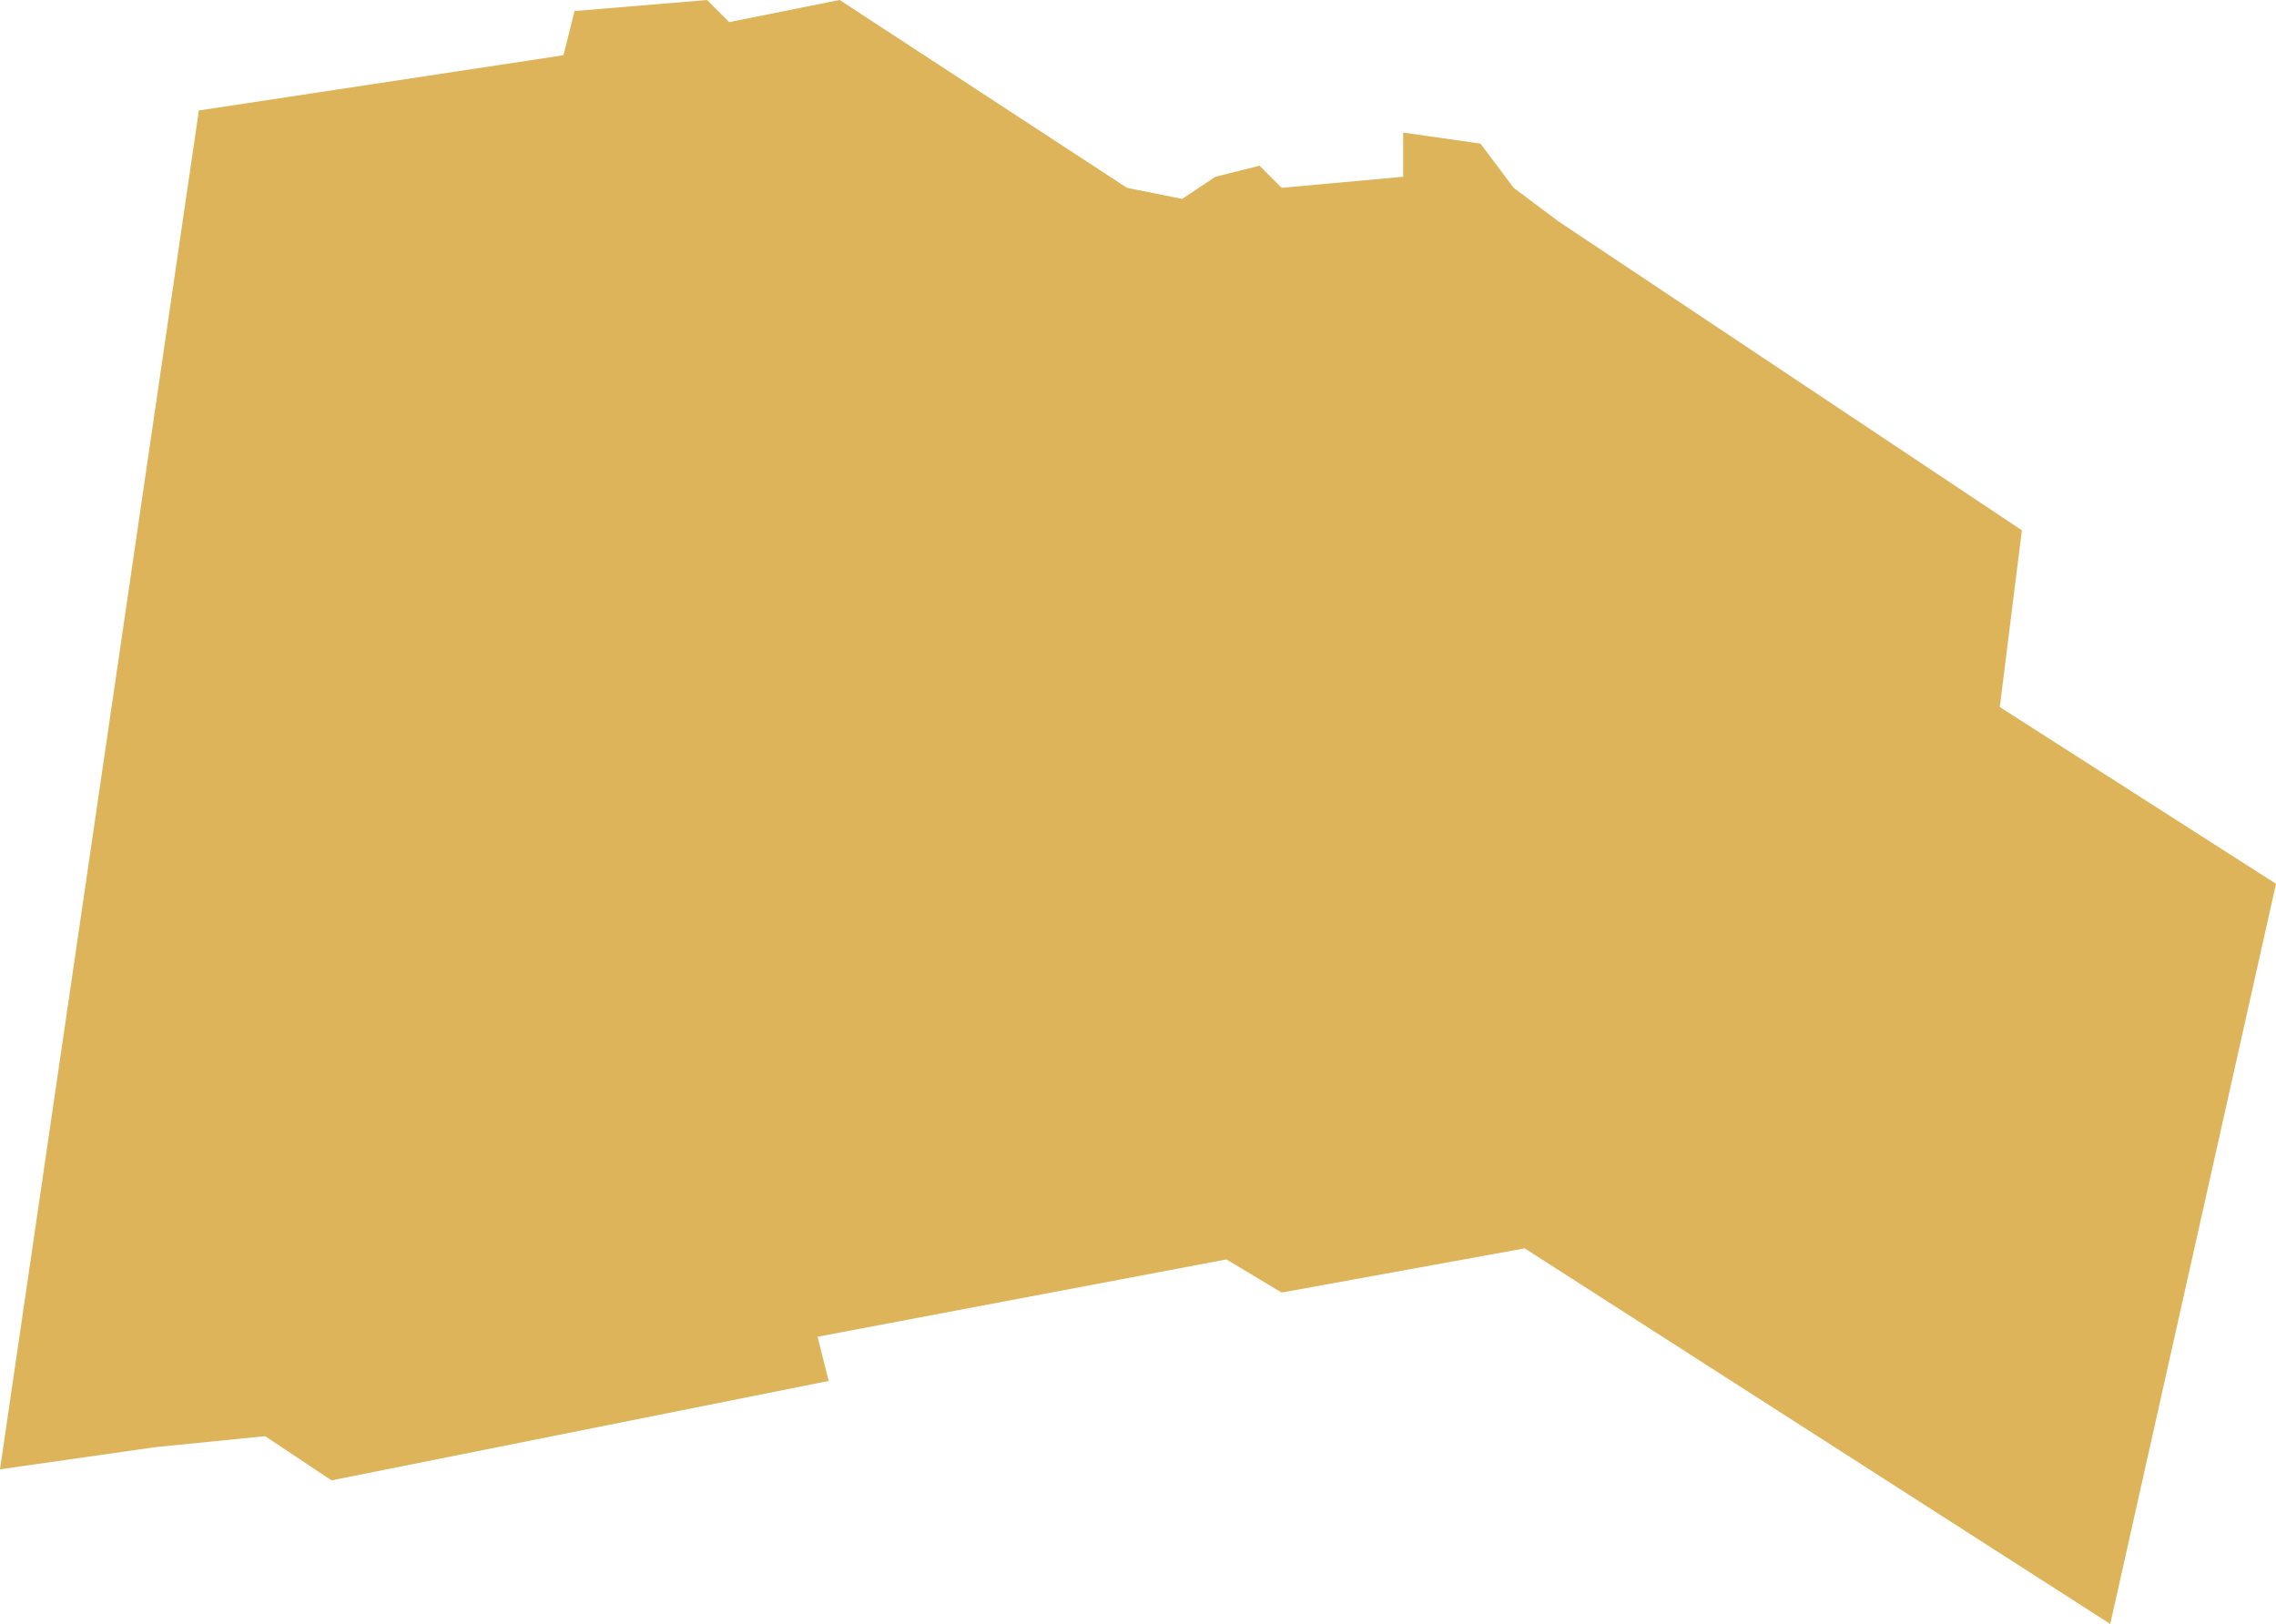 <svg xmlns="http://www.w3.org/2000/svg" width="206" height="147" viewBox="0 0 206 147">
  <defs>
    <style>
      .cls-1 {
        fill: #d5a133;
        fill-rule: evenodd;
        opacity: 0.8;
      }
    </style>
  </defs>
  <path class="cls-1" d="M718,236l18-123,33-5,1-4,12-1,2,2,10-2,26,17,5,1,3-2,4-1,2,2,11-1v-4l7,1,3,4,4,3,42,28-2,16,25,16-15,67-53-34-22,4-5-3-37,7,1,4-45,9-6-4-10,1" transform="translate(-718 -103)"/>
</svg>
